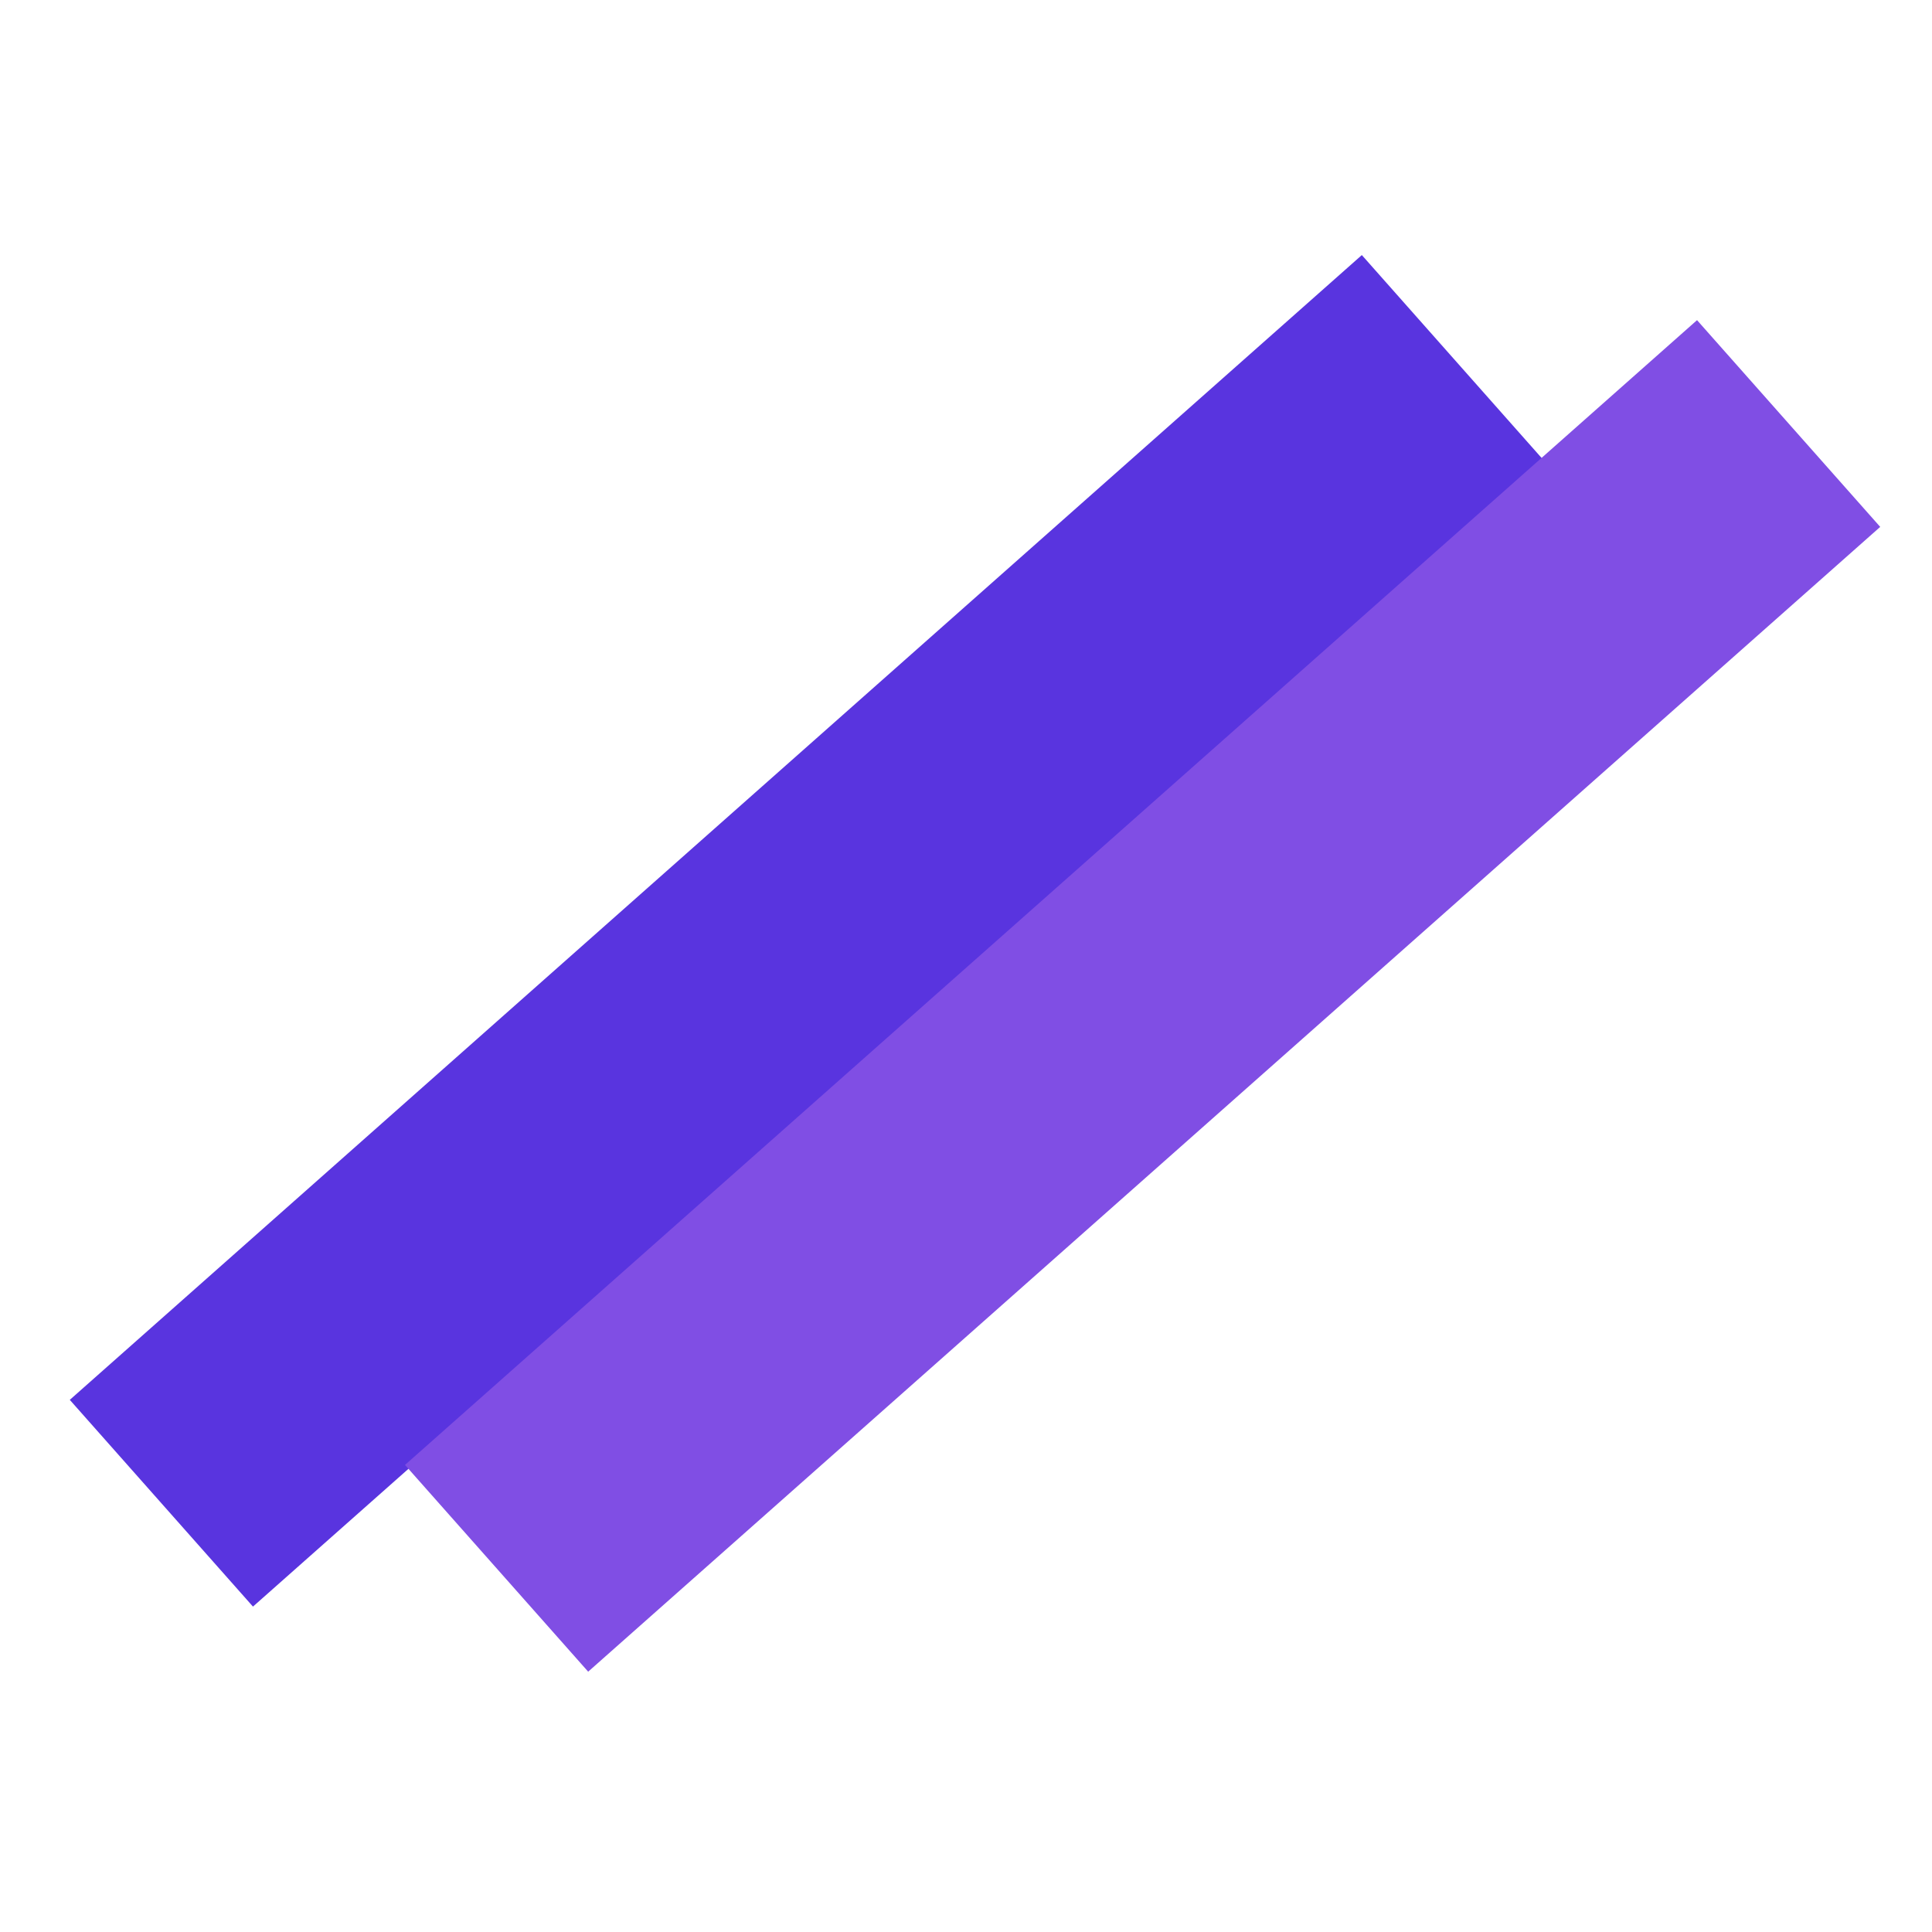 <svg width="32" height="32" viewBox="0 0 32 32" fill="none" xmlns="http://www.w3.org/2000/svg">
<rect x="1.156" y="23.186" width="28.592" height="4.575" transform="rotate(-41.542 1.156 23.186)" fill="#5934DF"/>
<rect x="6.708" y="24.264" width="28.592" height="4.575" transform="rotate(-41.542 6.708 24.264)" fill="#804EE4"/>
</svg>
